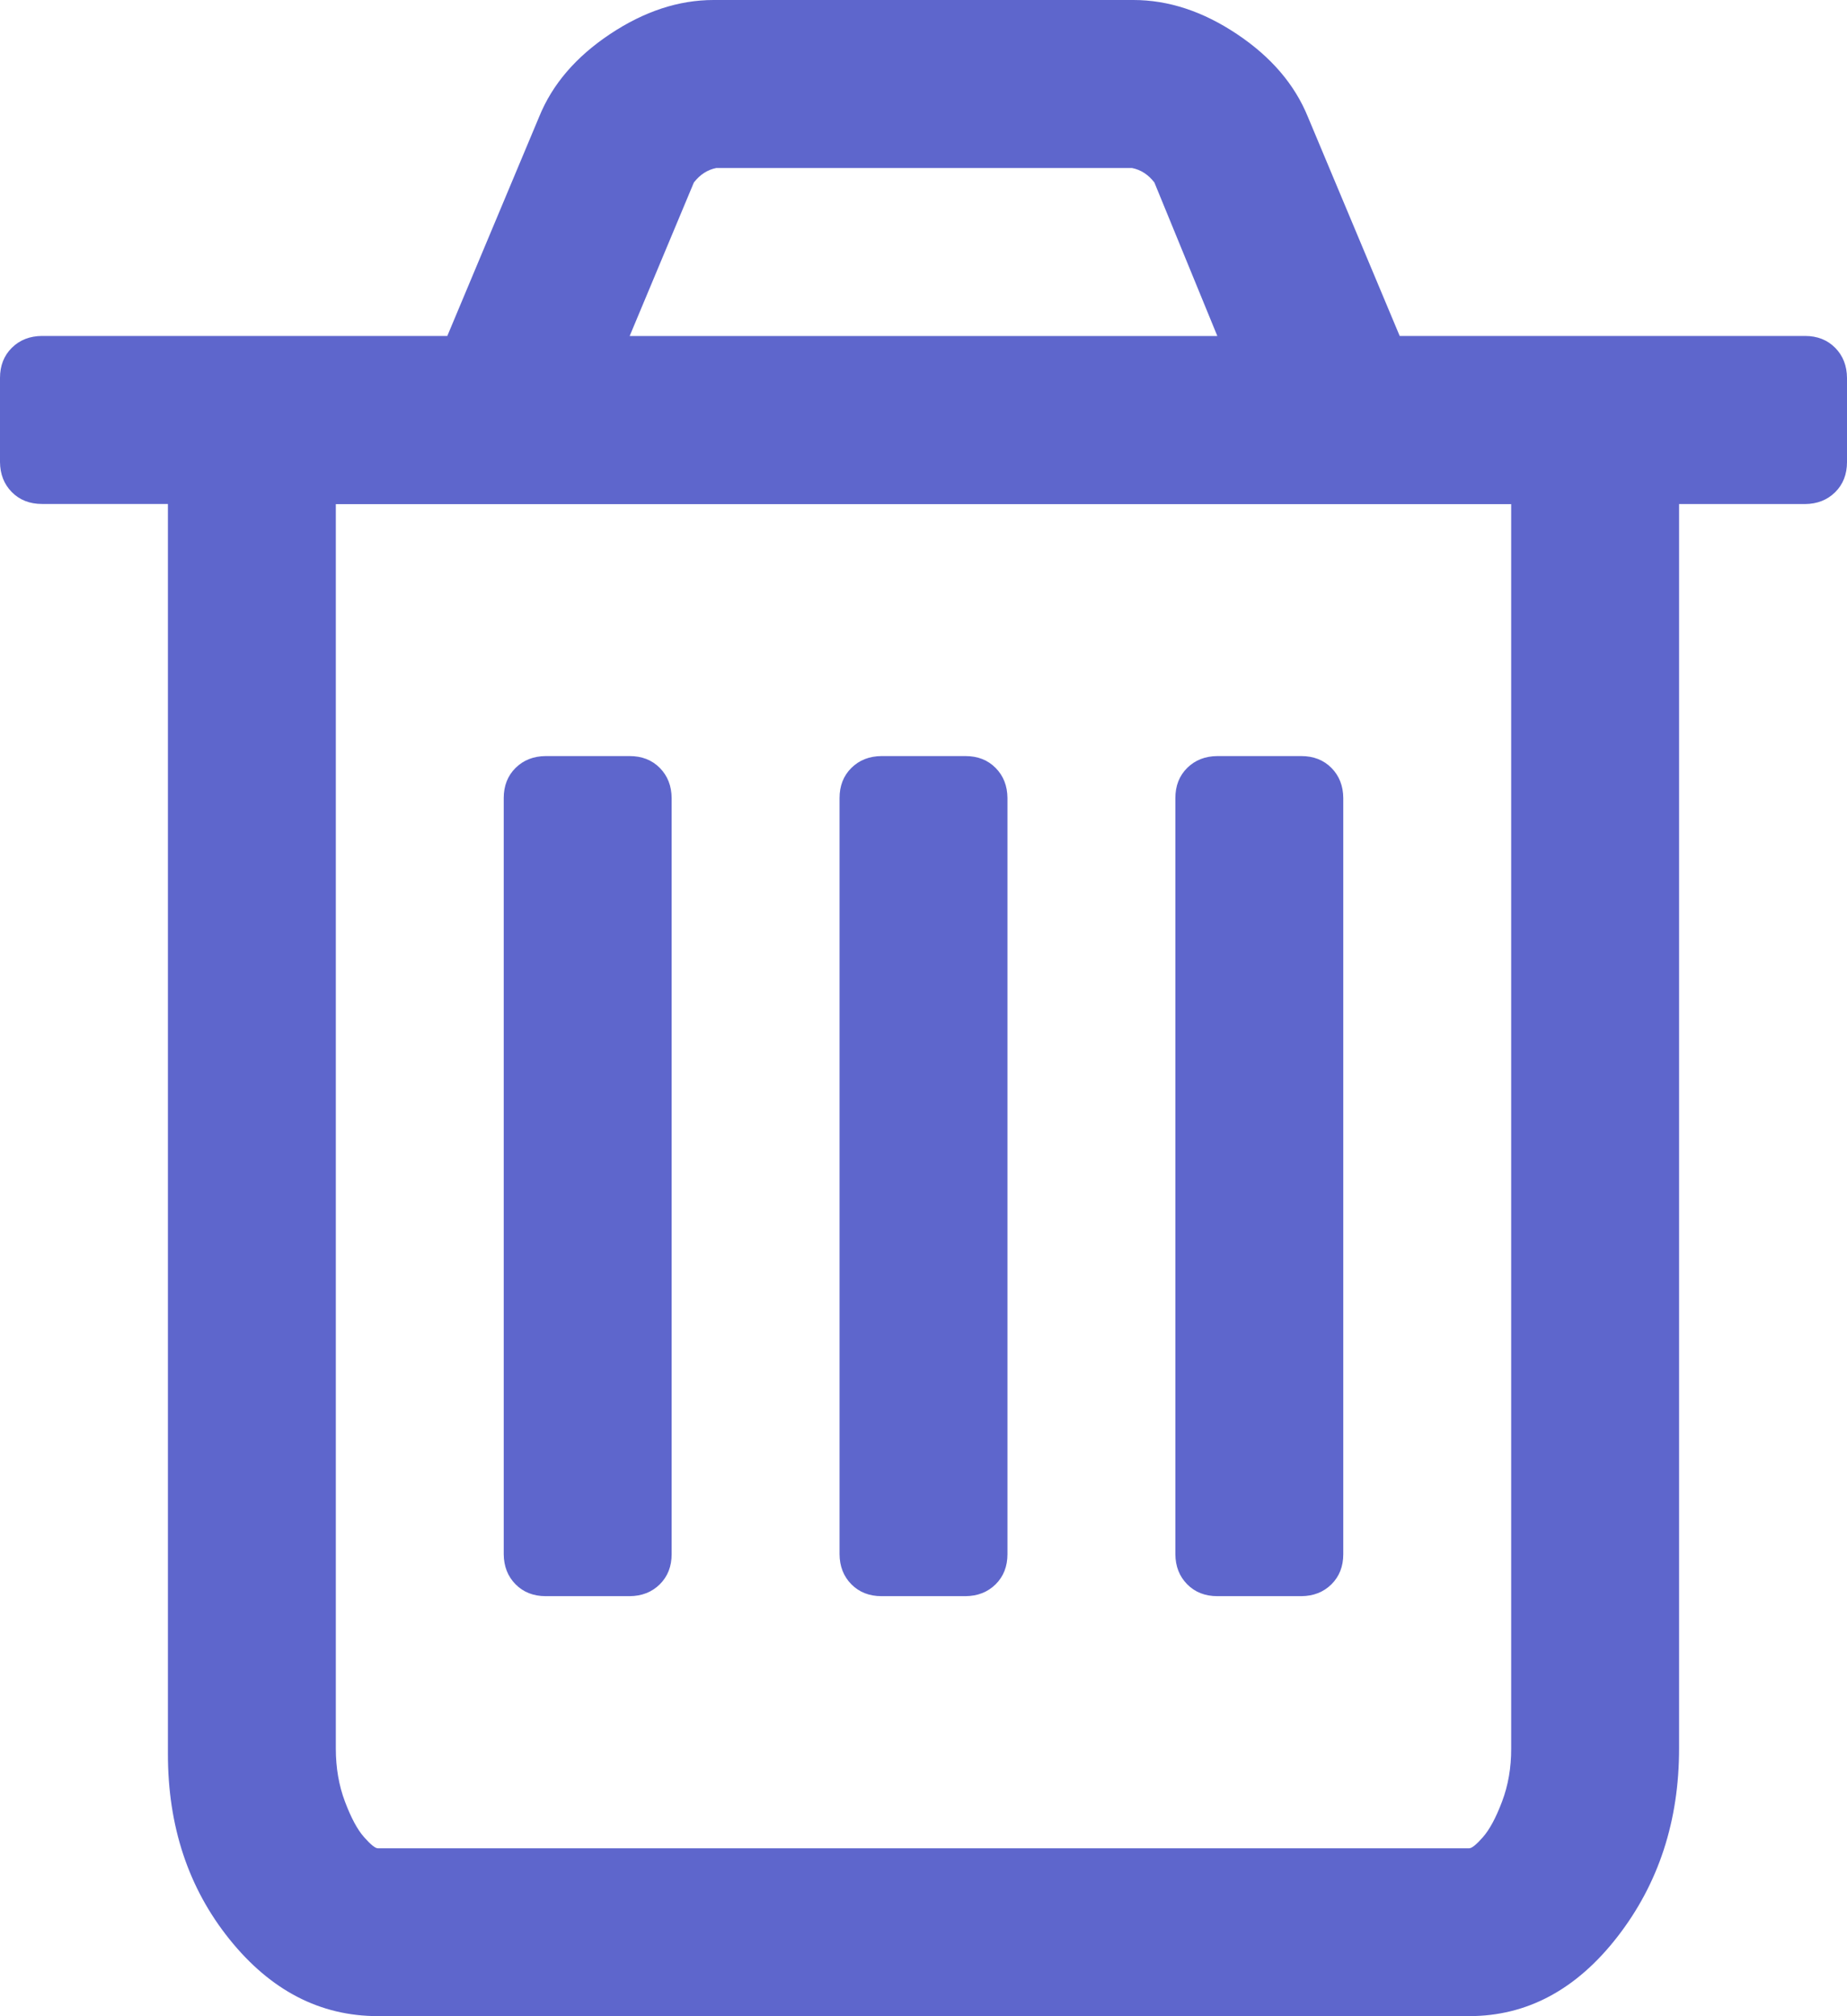 <?xml version="1.0" encoding="utf-8"?>
<!DOCTYPE svg PUBLIC "-//W3C//DTD SVG 1.1//EN" "http://www.w3.org/Graphics/SVG/1.1/DTD/svg11.dtd">
<svg width="22px" height="24px" version="1.1" xmlns="http://www.w3.org/2000/svg" xmlns:xlink="http://www.w3.org/1999/xlink" x="0px" y="0px" viewBox="0 0 22 24">
  <path fill="#5E66CC" d="M8,9.5L8,18.5C8,18.646 7.953,18.766 7.859,18.859C7.765,18.952 7.645,18.999 7.5,19L6.5,19C6.354,19 6.234,18.953 6.141,18.859C6.048,18.765 6.001,18.645 6,18.5L6,9.5C6,9.354 6.047,9.234 6.141,9.141C6.235,9.048 6.355,9.001 6.5,9L7.5,9C7.646,9 7.766,9.047 7.859,9.141C7.952,9.235 7.999,9.355 8,9.5ZM12,9.5L12,18.5C12,18.646 11.953,18.766 11.859,18.859C11.765,18.952 11.645,18.999 11.5,19L10.5,19C10.354,19 10.234,18.953 10.141,18.859C10.048,18.765 10.001,18.645 10,18.5L10,9.5C10,9.354 10.047,9.234 10.141,9.141C10.235,9.048 10.355,9.001 10.5,9L11.5,9C11.646,9 11.766,9.047 11.859,9.141C11.952,9.235 11.999,9.355 12,9.5ZM16,9.5L16,18.5C16,18.646 15.953,18.766 15.859,18.859C15.765,18.952 15.645,18.999 15.5,19L14.5,19C14.354,19 14.234,18.953 14.141,18.859C14.048,18.765 14.001,18.645 14,18.5L14,9.5C14,9.354 14.047,9.234 14.141,9.141C14.235,9.048 14.355,9.001 14.5,9L15.5,9C15.646,9 15.766,9.047 15.859,9.141C15.952,9.235 15.999,9.355 16,9.5ZM18,20.813L18,6.001L4,6.001L4,20.813C4,21.042 4.036,21.253 4.109,21.446C4.182,21.639 4.257,21.779 4.336,21.868C4.415,21.957 4.469,22.001 4.5,22.001L17.5,22.001C17.531,22.001 17.586,21.957 17.664,21.868C17.742,21.779 17.818,21.639 17.891,21.446C17.964,21.253 18.001,21.042 18,20.813ZM7.5,4L14.5,4L13.75,2.172C13.677,2.078 13.589,2.021 13.484,2L8.531,2C8.427,2.021 8.338,2.078 8.265,2.172ZM22,4.5L22,5.5C22,5.646 21.953,5.766 21.859,5.859C21.765,5.952 21.645,5.999 21.5,6L20,6L20,20.812C20,21.677 19.755,22.424 19.266,23.054C18.777,23.684 18.188,23.999 17.5,23.999L4.5,23.999C3.813,23.999 3.224,23.694 2.734,23.085C2.244,22.476 1.999,21.739 2,20.874L2,5.999L0.5,5.999C0.354,5.999 0.234,5.952 0.141,5.858C0.048,5.764 0.001,5.644 2.77556e-17,5.499L2.77556e-17,4.499C2.77556e-17,4.353 0.047,4.233 0.141,4.14C0.235,4.047 0.355,4 0.5,3.999L5.328,3.999L6.422,1.39C6.578,1.005 6.859,0.677 7.266,0.406C7.673,0.135 8.084,0 8.5,0L13.5,0C13.917,0 14.328,0.135 14.734,0.406C15.14,0.677 15.421,1.005 15.578,1.39L16.672,3.999L21.5,3.999C21.646,3.999 21.766,4.046 21.859,4.14C21.952,4.234 21.999,4.354 22,4.499Z"/>
</svg>